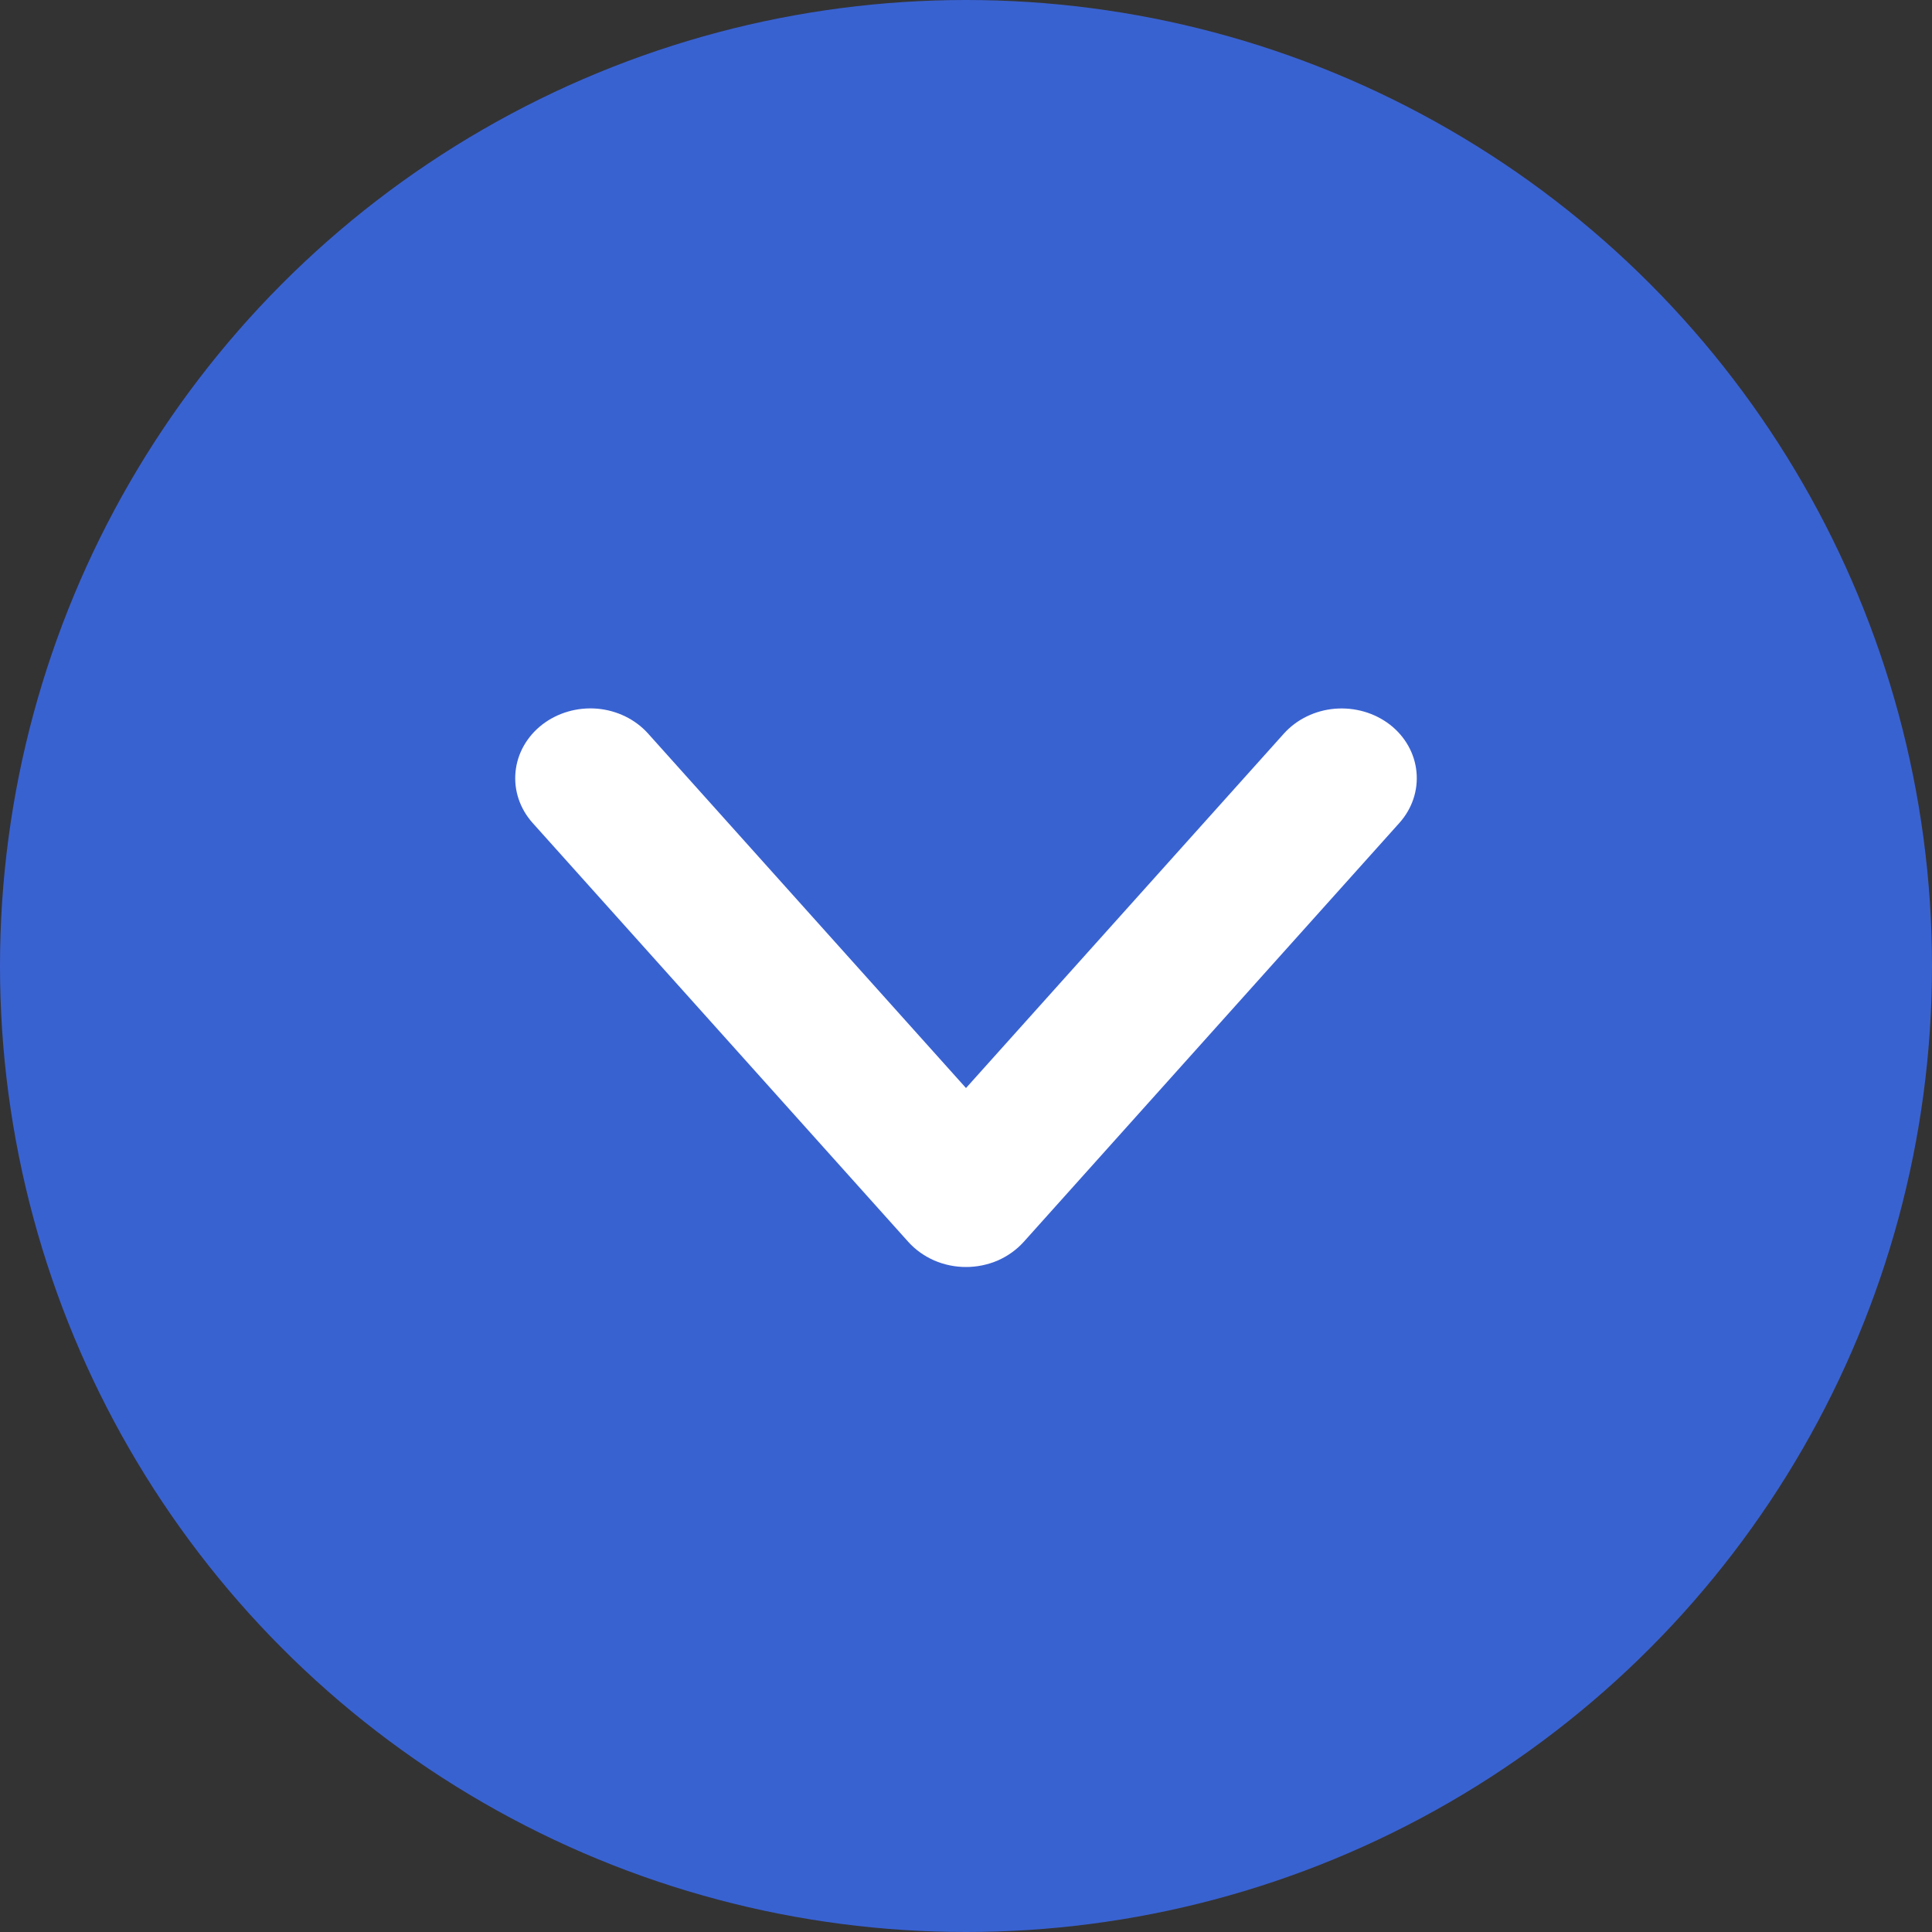 <svg width="30" height="30" viewBox="0 0 30 30" fill="none" xmlns="http://www.w3.org/2000/svg">
<rect x="0" y="0" width="30" height="30" fill="#333333" stroke="none"/>
<circle cx="15" cy="15" r="15" fill="#3962D1"/>
<path d="M21.581 11.251C21.343 11.068 21.037 10.98 20.729 11.005C20.421 11.031 20.137 11.169 19.938 11.389L15 16.895L10.062 11.389C9.864 11.169 9.579 11.03 9.271 11.004C8.963 10.979 8.657 11.068 8.419 11.252C8.182 11.436 8.032 11.7 8.005 11.987C7.977 12.273 8.073 12.558 8.271 12.779L14.104 19.284C14.214 19.406 14.351 19.504 14.506 19.572C14.66 19.639 14.829 19.674 15 19.674C15.171 19.674 15.34 19.639 15.495 19.572C15.649 19.504 15.786 19.406 15.896 19.284L21.729 12.779C21.927 12.558 22.023 12.273 21.995 11.986C21.968 11.7 21.819 11.435 21.581 11.251Z" fill="white"/>
</svg>
